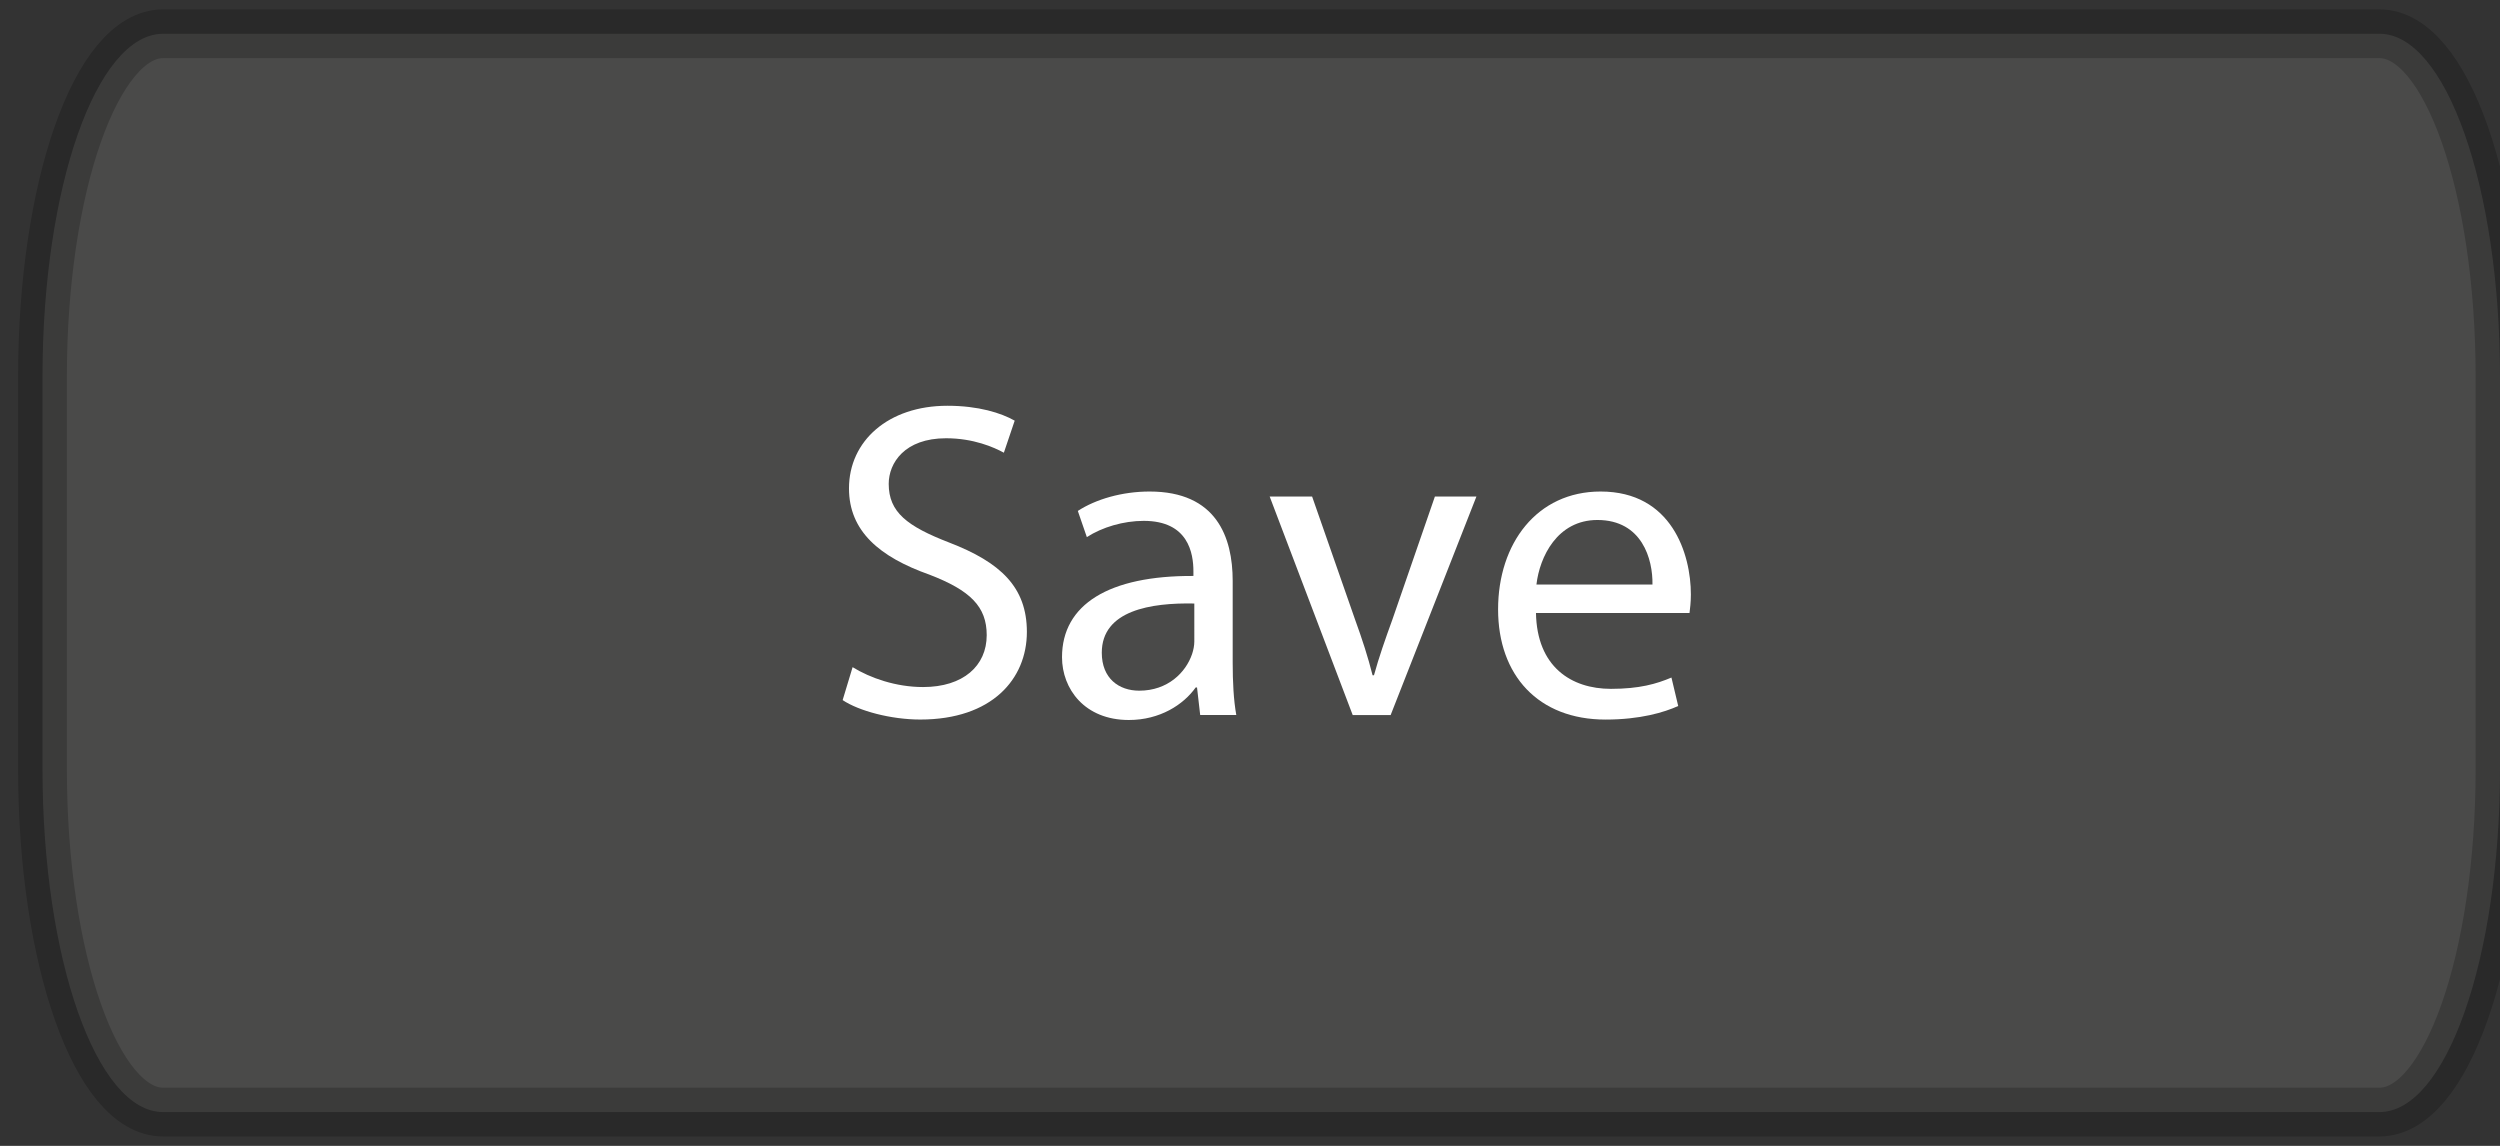 <?xml version="1.0" encoding="utf-8"?><!-- Generator: Adobe Illustrator 16.0.0, SVG Export Plug-In . SVG Version: 6.00 Build 0)  --><!DOCTYPE svg PUBLIC "-//W3C//DTD SVG 1.1//EN" "http://www.w3.org/Graphics/SVG/1.1/DTD/svg11.dtd">
<svg enable-background="new 0 0 99.695 45.695" height="45.695px" id="Layer_1"  version="1.1" viewBox="0 0 99.695 45.695"
	 width="99.695px" x="0px" xmlns="http://www.w3.org/2000/svg" y="0px" xml:space="preserve">
<rect x="0" y="0" width="99.695" height="45.695" fill="#333333" stroke="none"/>
<path d="
	M99.695,30.681c0,7.547-2.151,13.666-4.807,13.666H6.503c-2.654,0-4.808-6.118-4.808-13.666V15.015
	c0-7.548,2.153-13.668,4.808-13.668h88.386c2.655,0,4.806,6.119,4.806,13.668L99.695,30.681L99.695,30.681z" enable-background="new    " fill="#A8A6A3" opacity="0.2" stroke="#000000" stroke-miterlimit="10" stroke-width="1.945"/>
<g>
	<g>
		<path d="M34,26.605c0.702,0.433,1.729,0.793,2.809,0.793c1.603,0,2.539-0.846,2.539-2.07
			c0-1.135-0.648-1.783-2.287-2.413c-1.981-0.702-3.205-1.729-3.205-3.439c0-1.891,1.566-3.295,3.925-3.295
			c1.242,0,2.143,0.288,2.683,0.594l-0.432,1.278c-0.396-0.216-1.207-0.576-2.305-0.576c-1.656,0-2.287,0.99-2.287,1.818
			c0,1.134,0.738,1.692,2.413,2.341c2.053,0.792,3.097,1.782,3.097,3.564c0,1.873-1.387,3.494-4.25,3.494
			c-1.17,0-2.449-0.343-3.097-0.775L34,26.605z" fill="#FFFFFF"/>
		<path d="M47.861,28.514l-0.126-1.099h-0.054c-0.486,0.685-1.423,1.297-2.665,1.297
			c-1.765,0-2.665-1.242-2.665-2.503c0-2.106,1.873-3.259,5.24-3.241v-0.18c0-0.72-0.198-2.017-1.981-2.017
			c-0.81,0-1.657,0.252-2.269,0.648l-0.36-1.044c0.72-0.468,1.765-0.774,2.863-0.774c2.665,0,3.313,1.818,3.313,3.565v3.259
			c0,0.756,0.036,1.494,0.144,2.089H47.861z M47.627,24.067c-1.728-0.036-3.69,0.271-3.69,1.962c0,1.027,0.684,1.514,1.494,1.514
			c1.134,0,1.854-0.721,2.106-1.459c0.055-0.162,0.09-0.342,0.09-0.504V24.067z" fill="#FFFFFF"/>
		<path d="M52.324,19.8l1.71,4.897c0.288,0.793,0.522,1.513,0.702,2.232h0.055c0.198-0.72,0.45-1.439,0.738-2.232
			l1.692-4.897h1.656l-3.421,8.715h-1.513L50.632,19.8H52.324z" fill="#FFFFFF"/>
		<path d="M61.252,24.445c0.036,2.143,1.404,3.025,2.989,3.025c1.135,0,1.818-0.198,2.413-0.451l0.27,1.135
			c-0.558,0.252-1.513,0.541-2.898,0.541c-2.683,0-4.285-1.766-4.285-4.395c0-2.628,1.548-4.699,4.087-4.699
			c2.845,0,3.601,2.502,3.601,4.105c0,0.324-0.035,0.576-0.054,0.738H61.252z M65.897,23.311c0.019-1.008-0.414-2.575-2.196-2.575
			c-1.603,0-2.305,1.477-2.431,2.575H65.897z" fill="#FFFFFF"/>
	</g>
</g>
</svg>
